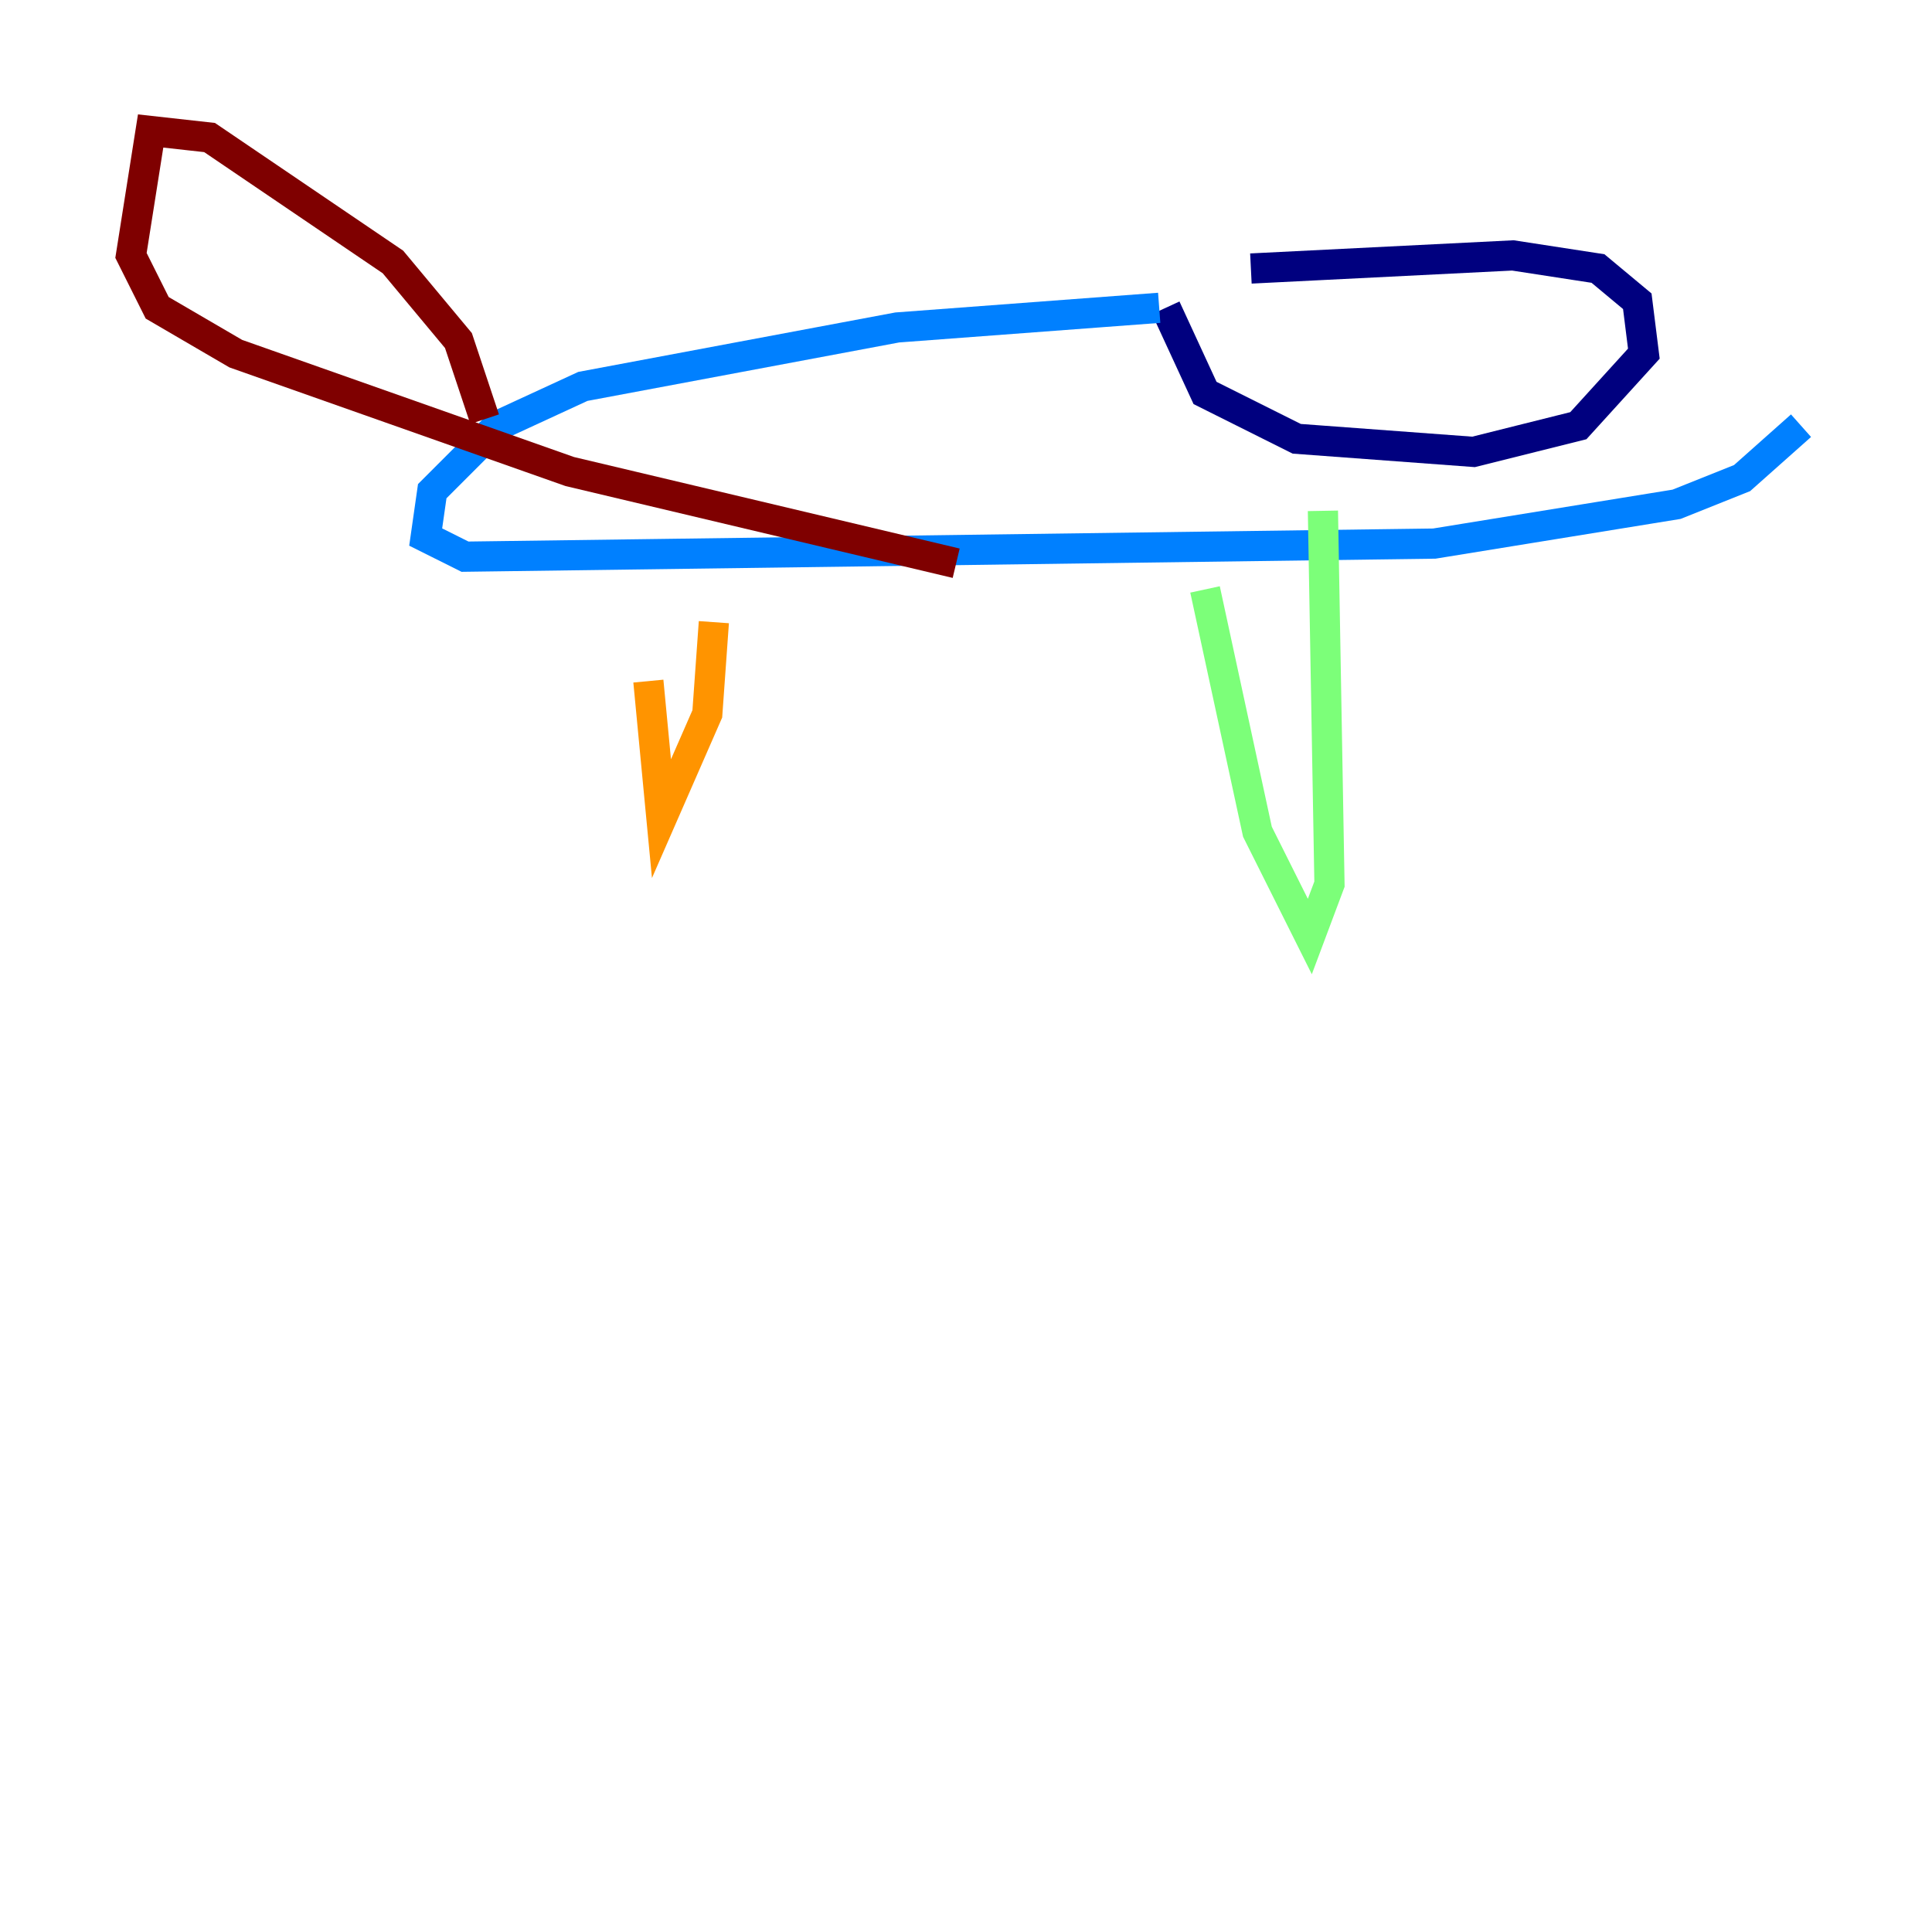 <?xml version="1.0" encoding="utf-8" ?>
<svg baseProfile="tiny" height="128" version="1.2" viewBox="0,0,128,128" width="128" xmlns="http://www.w3.org/2000/svg" xmlns:ev="http://www.w3.org/2001/xml-events" xmlns:xlink="http://www.w3.org/1999/xlink"><defs /><polyline fill="none" points="77.234,20.393 79.837,26.034 85.912,29.071 97.627,29.939 104.57,28.203 108.909,23.43 108.475,19.959 105.871,17.79 100.231,16.922 82.875,17.79" stroke="#00007f" stroke-width="2" /><polyline fill="none" points="76.8,20.393 59.444,21.695 38.617,25.6 32.976,28.203 28.637,32.542 28.203,35.58 30.807,36.881 95.024,36.014 111.078,33.41 115.417,31.675 119.322,28.203" stroke="#0080ff" stroke-width="2" /><polyline fill="none" points="87.647,33.844 88.081,58.576 86.78,62.047 83.308,55.105 79.837,39.051" stroke="#7cff79" stroke-width="2" /><polyline fill="none" points="47.295,41.22 46.861,47.295 43.824,54.237 42.956,45.125" stroke="#ff9400" stroke-width="2" /><polyline fill="none" points="32.108,27.77 30.373,22.563 26.034,17.356 13.885,9.112 9.98,8.678 8.678,16.922 10.414,20.393 15.62,23.43 37.749,31.241 63.349,37.315" stroke="#7f0000" stroke-width="2" /></svg>